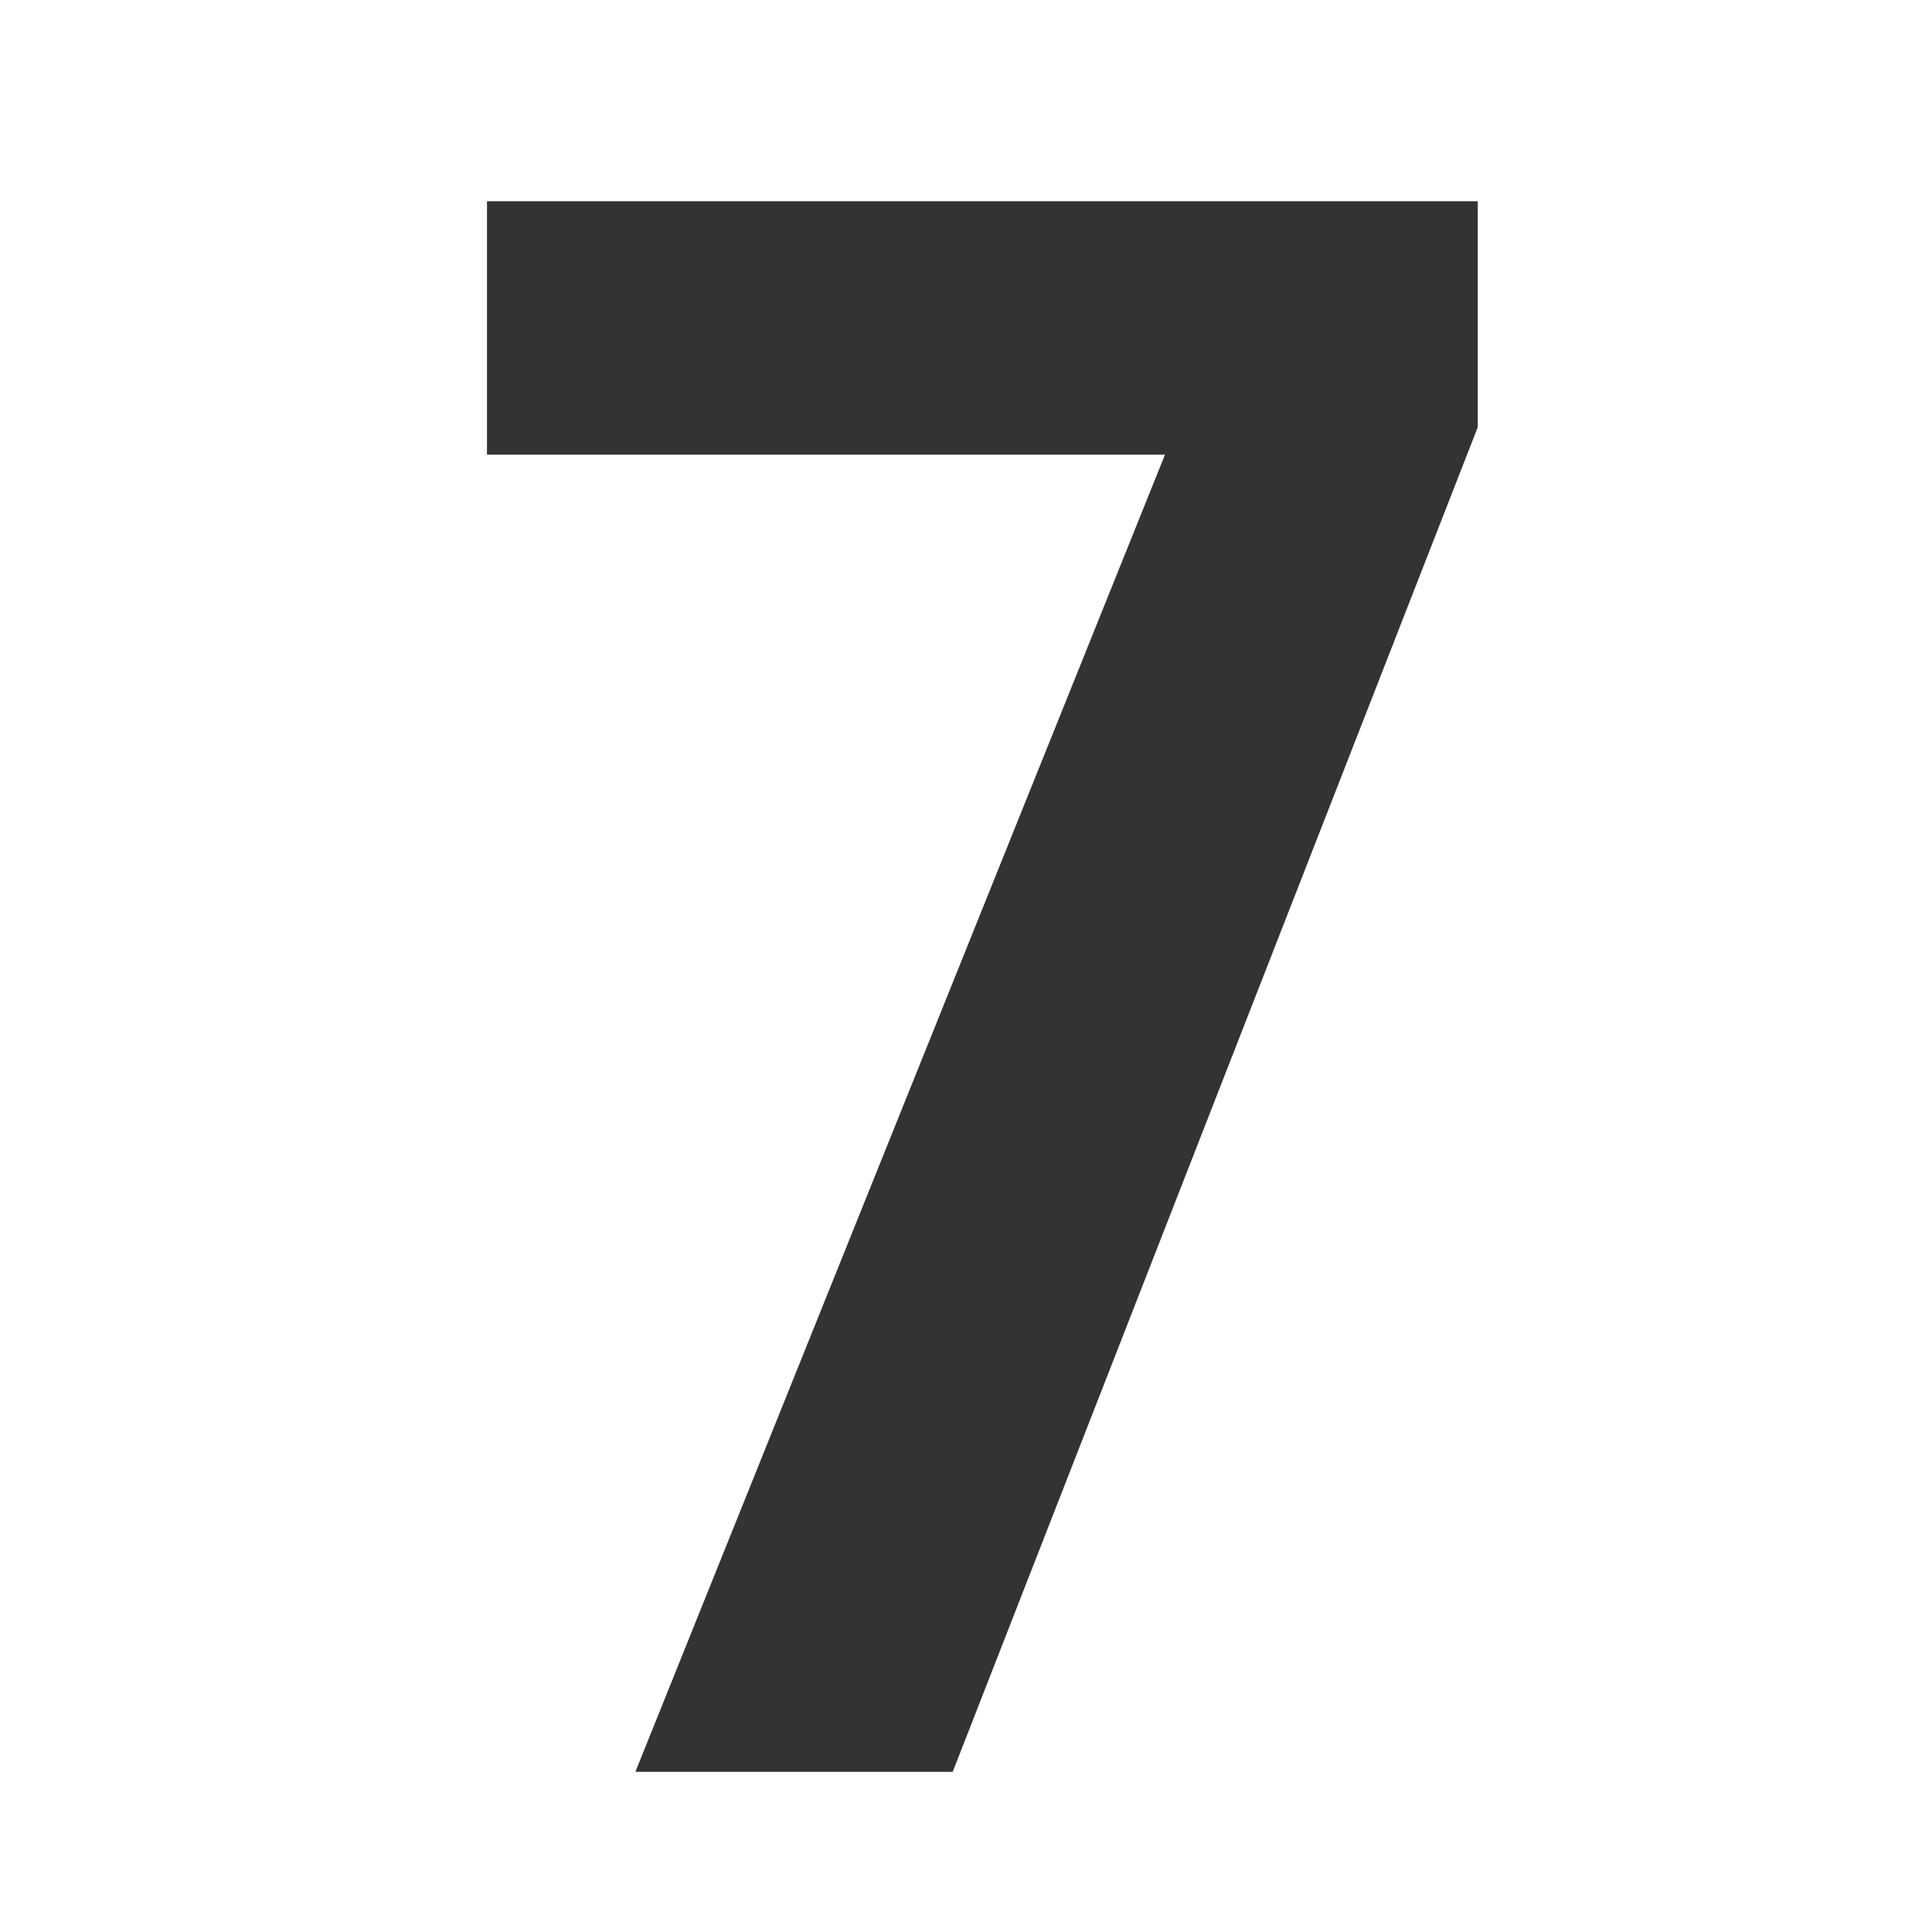 <?xml version="1.0" encoding="utf-8"?>
<svg viewBox="0 0 500 500" xmlns="http://www.w3.org/2000/svg">
  <path d="M 164.434 458.552 L 301.5 117.66 L 126.032 117.66 L 126.032 52.082 L 382.439 52.082 L 382.439 110.571 L 246.555 458.552 Z" style="fill: rgb(51, 51, 51); white-space: pre;"/>
</svg>